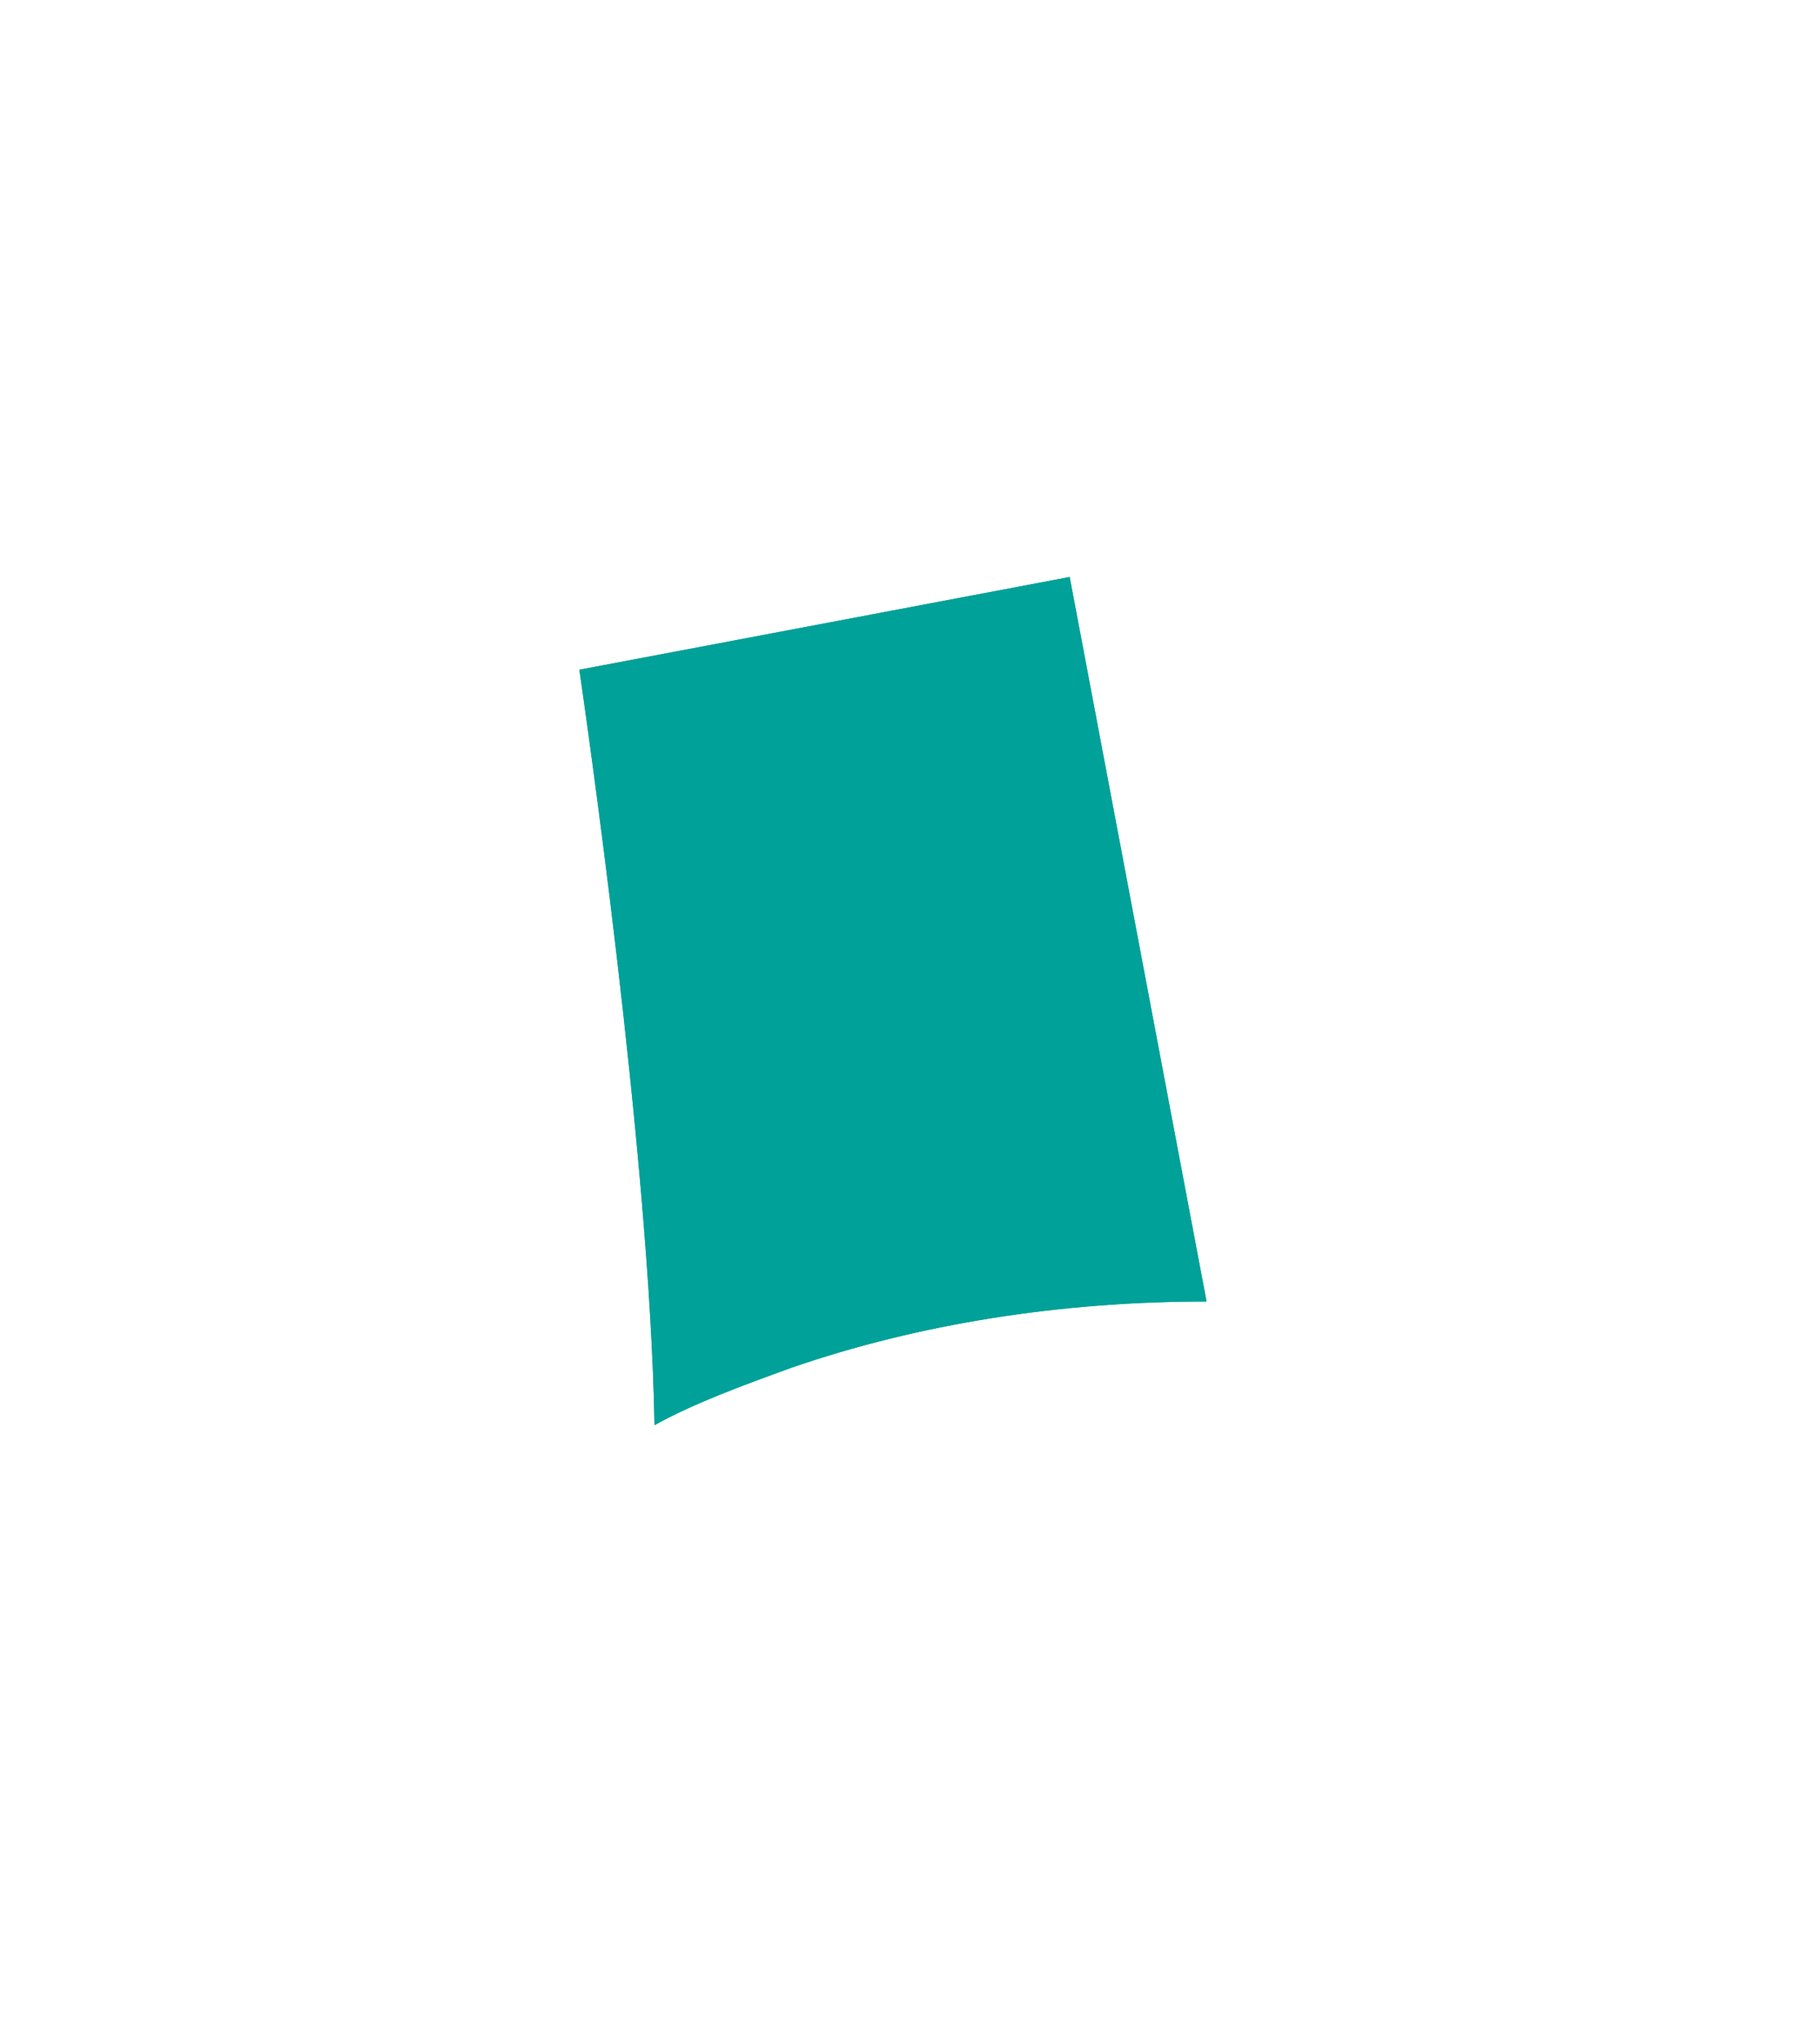 ﻿<?xml version="1.0" encoding="utf-8"?>
<svg version="1.1" xmlns:xlink="http://www.w3.org/1999/xlink" width="33px" height="37px" xmlns="http://www.w3.org/2000/svg">
  <defs>
    <filter x="544px" y="50px" width="33px" height="37px" filterUnits="userSpaceOnUse" id="filter28">
      <feOffset dx="0" dy="0" in="SourceAlpha" result="shadowOffsetInner" />
      <feGaussianBlur stdDeviation="5" in="shadowOffsetInner" result="shadowGaussian" />
      <feComposite in2="shadowGaussian" operator="atop" in="SourceAlpha" result="shadowComposite" />
      <feColorMatrix type="matrix" values="0 0 0 0 1  0 0 0 0 1  0 0 0 0 1  0 0 0 1 0  " in="shadowComposite" />
    </filter>
    <g id="widget29">
      <path d="M 11.877 13.594  L 9.395 0.46  L 0.505 2.141  C 0.585 2.702  1.787 10.951  1.867 15.836  C 2.588 15.436  3.468 15.115  4.349 14.795  C 6.672 13.994  9.235 13.594  11.877 13.594  Z " fill-rule="nonzero" fill="#00a199" stroke="none" transform="matrix(1 0 0 1 554 60 )" />
    </g>
  </defs>
  <g transform="matrix(1 0 0 1 -544 -50 )">
    <use xlink:href="#widget29" filter="url(#filter28)" />
    <use xlink:href="#widget29" />
  </g>
</svg>